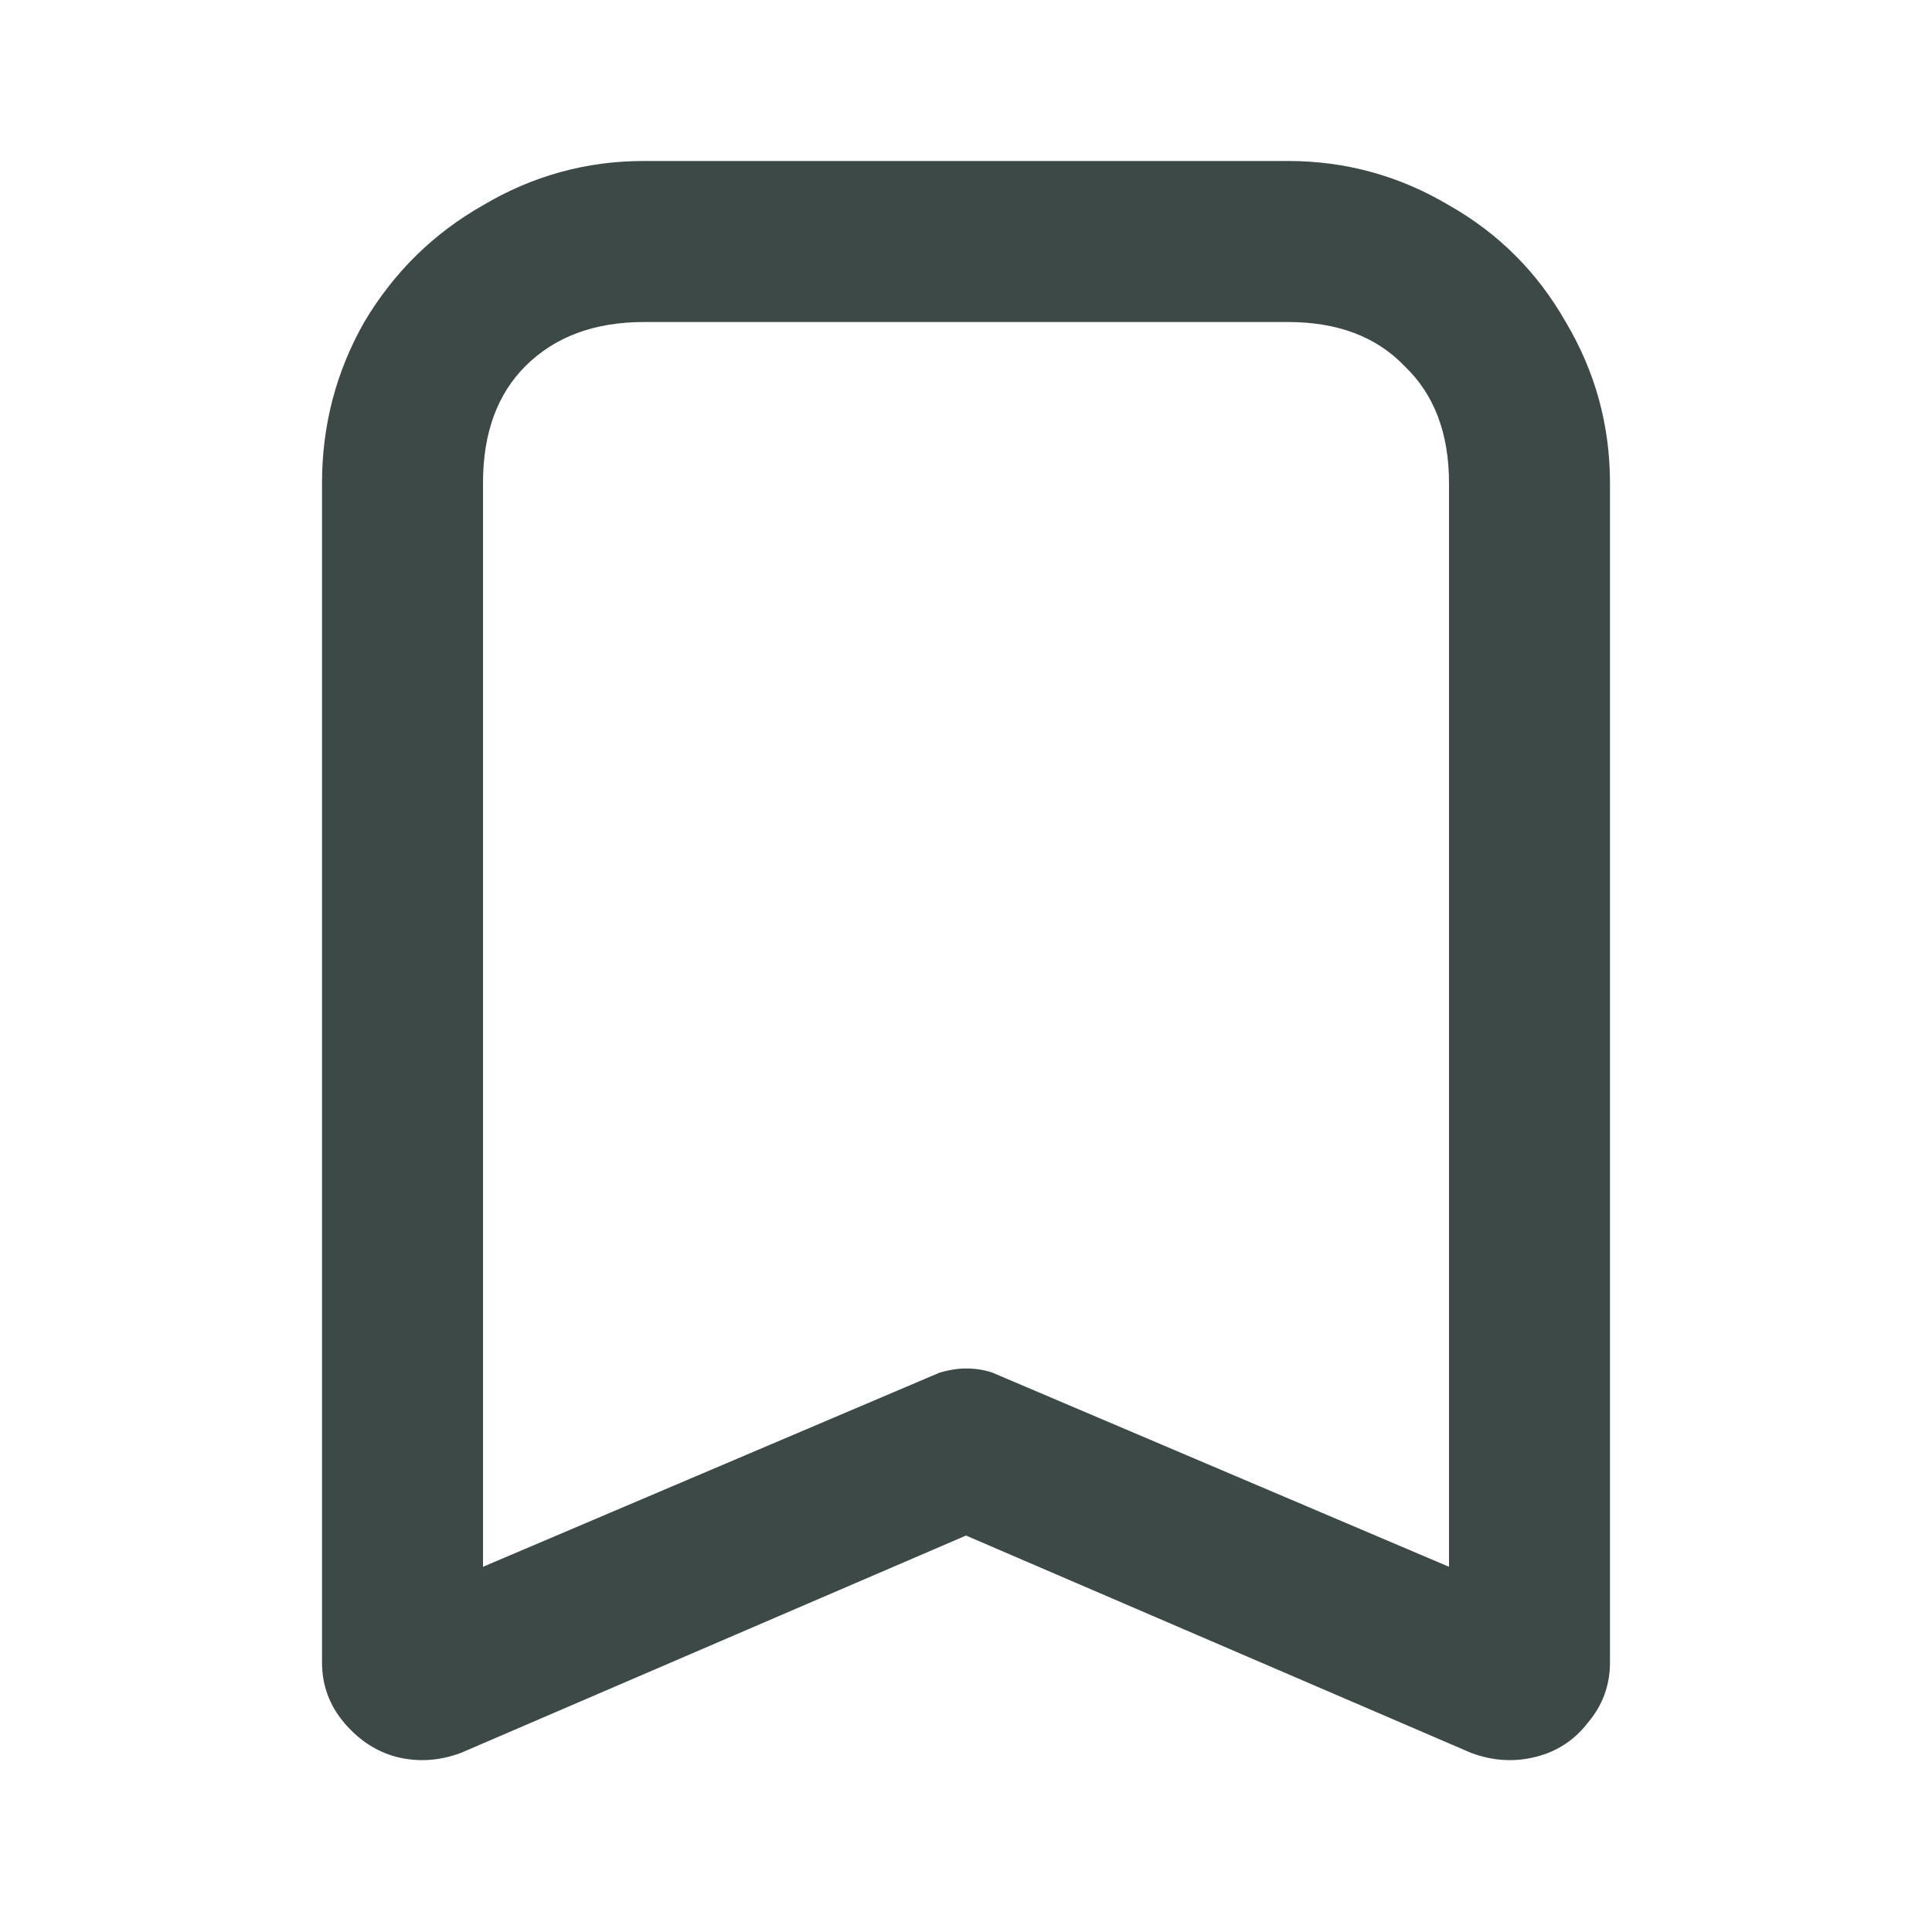 <svg width="40" height="40" viewBox="0 0 40 40" fill="none" xmlns="http://www.w3.org/2000/svg">
<path d="M6.667 10C6.667 8.806 6.958 7.694 7.542 6.667C8.153 5.639 8.972 4.833 10 4.25C11.028 3.639 12.139 3.333 13.333 3.333H26.667C27.861 3.333 28.972 3.639 30 4.25C31.028 4.833 31.833 5.639 32.417 6.667C33.028 7.694 33.333 8.806 33.333 10V34.417C33.333 34.889 33.181 35.306 32.875 35.667C32.597 36.028 32.236 36.264 31.792 36.375C31.347 36.486 30.903 36.458 30.458 36.292L20 31.792L9.542 36.292C9.097 36.458 8.653 36.486 8.208 36.375C7.792 36.264 7.431 36.028 7.125 35.667C6.819 35.306 6.667 34.889 6.667 34.417V10ZM10 34.417C10 34.361 9.986 34.319 9.958 34.292C9.931 34.236 9.903 34.167 9.875 34.083C9.708 33.833 9.375 33.444 8.875 32.917L19.458 28.417C19.653 28.361 19.833 28.333 20 28.333C20.194 28.333 20.375 28.361 20.542 28.417L31.125 32.917C30.653 33.444 30.319 33.833 30.125 34.083C30.097 34.167 30.069 34.236 30.042 34.292C30.014 34.319 30 34.361 30 34.417V10C30 8.972 29.694 8.167 29.083 7.583C28.5 6.972 27.694 6.667 26.667 6.667H13.333C12.306 6.667 11.486 6.972 10.875 7.583C10.292 8.167 10 8.972 10 10V34.417Z" fill="#3D4946"/>
</svg>
